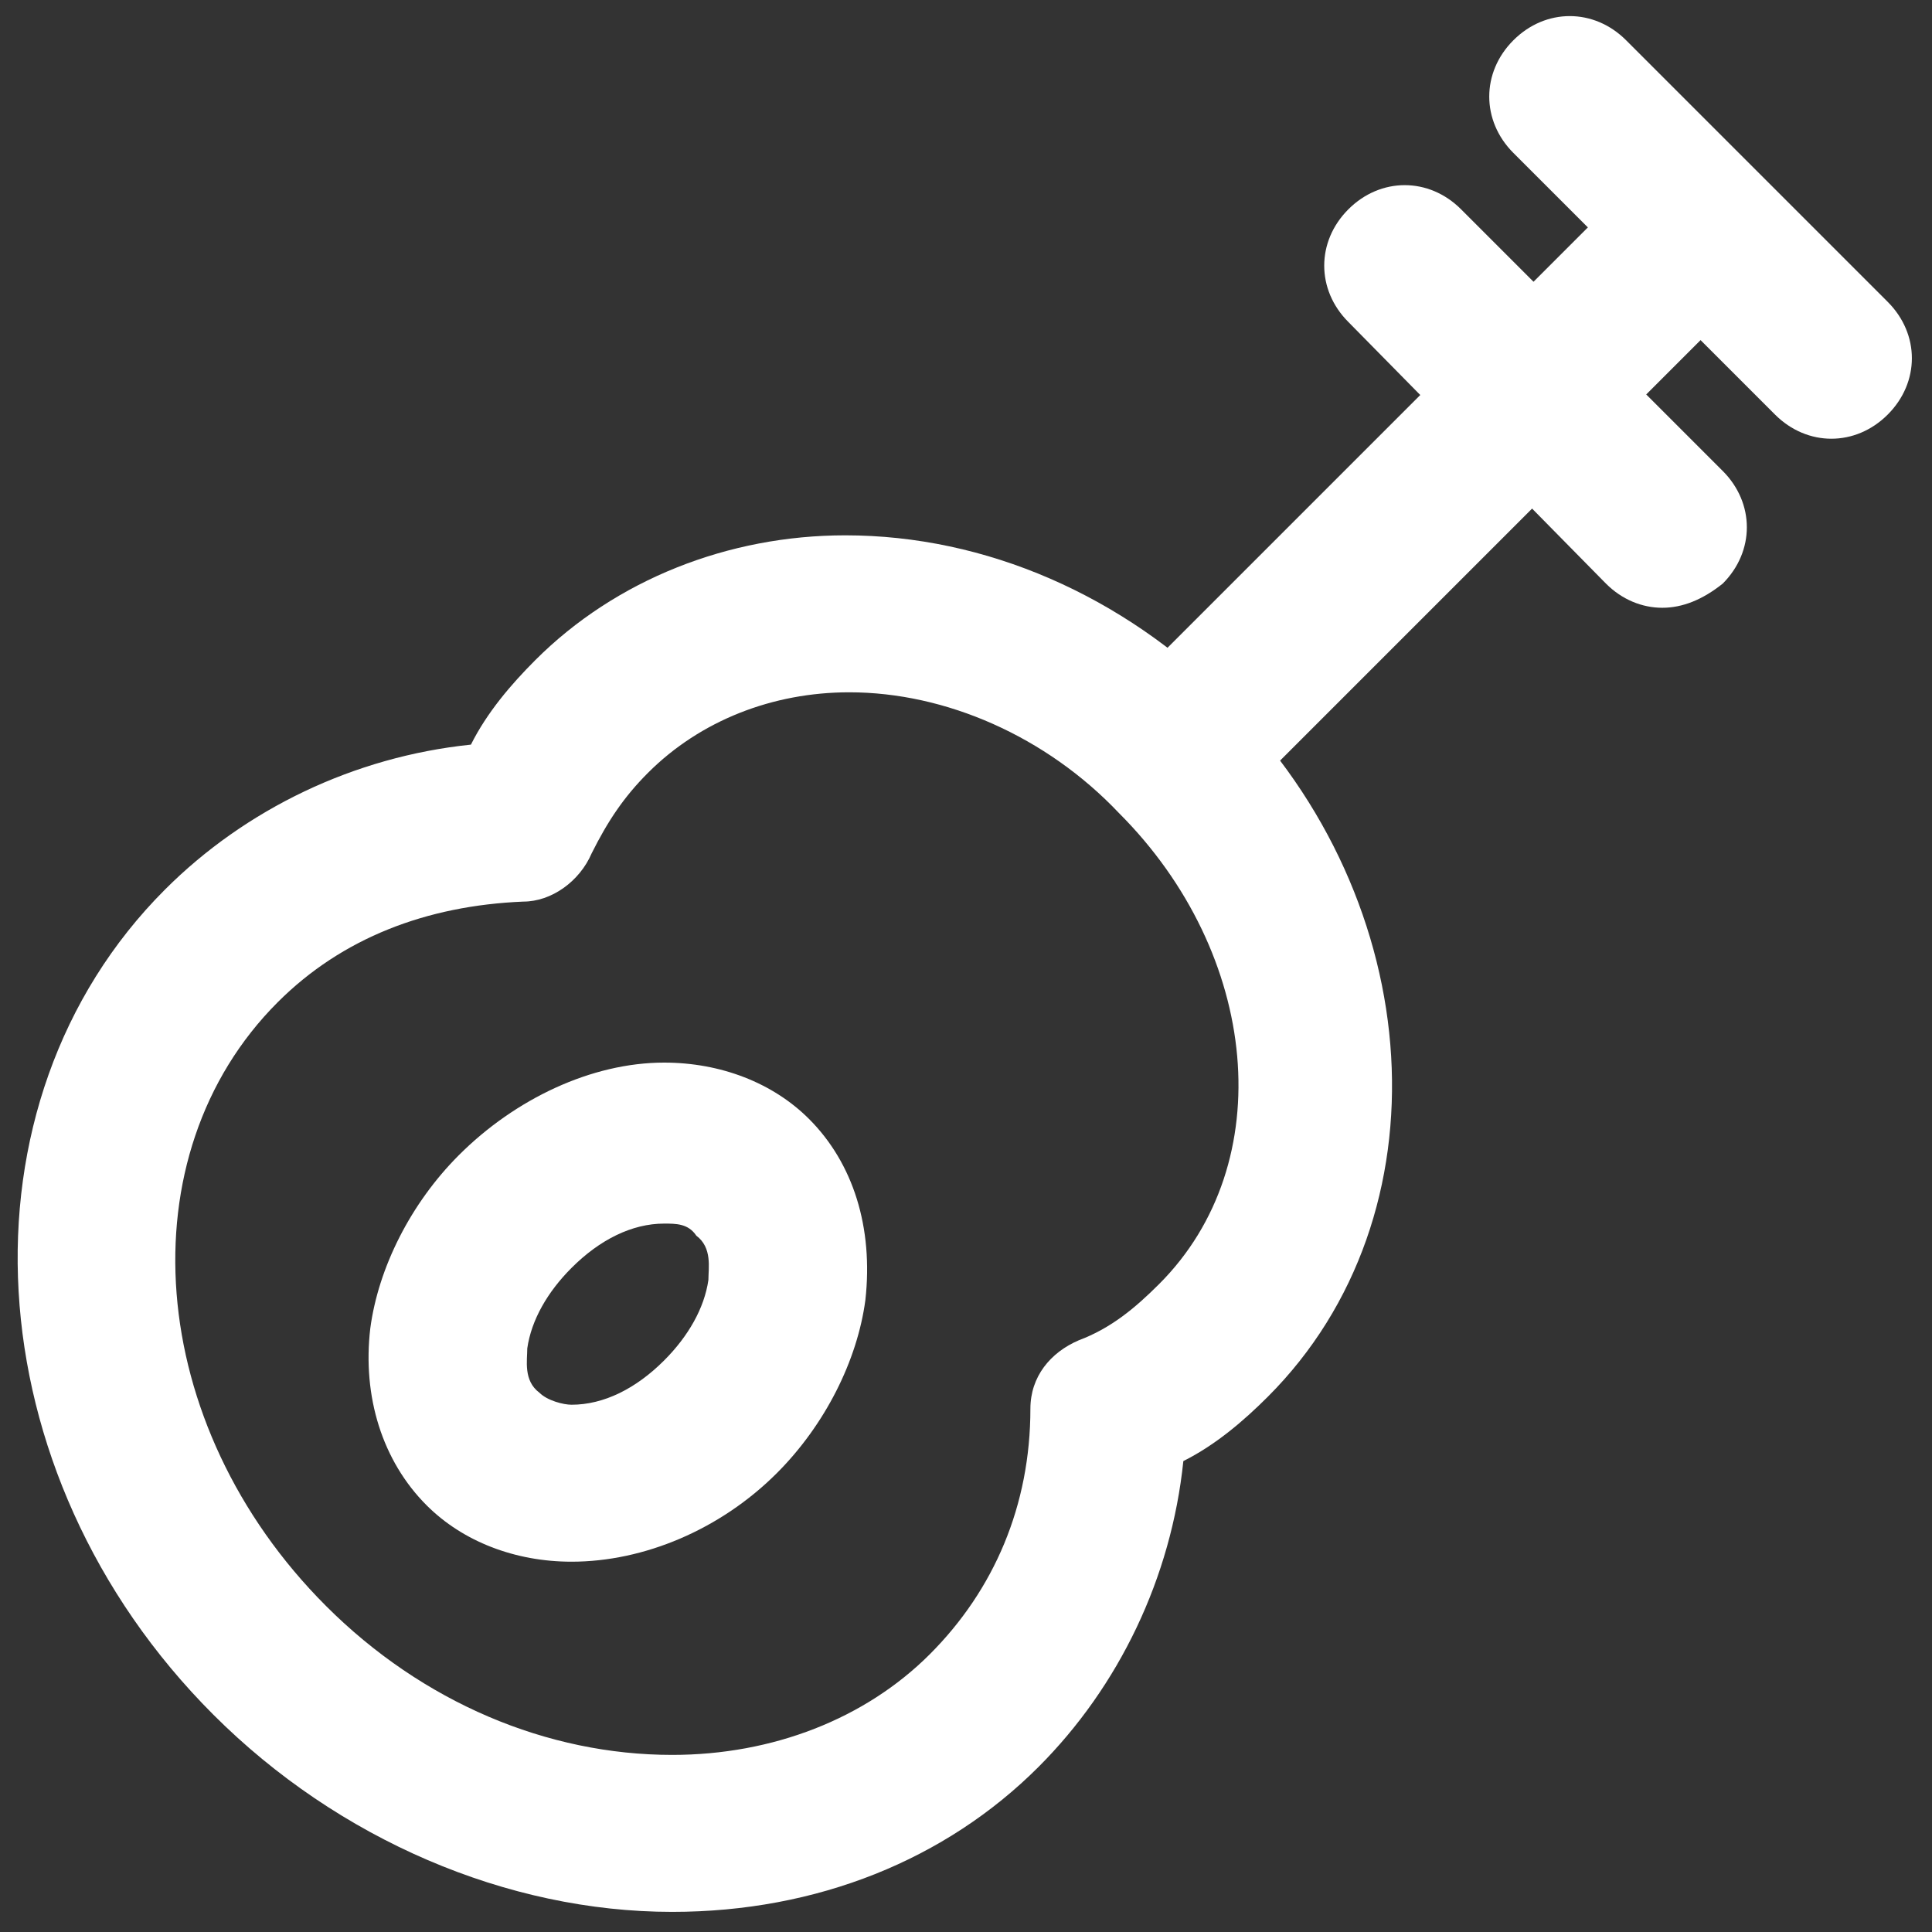 <svg xmlns="http://www.w3.org/2000/svg" xmlns:xlink="http://www.w3.org/1999/xlink" version="1.1" x="0px" y="0px" viewBox="0 0 48 48" enable-background="new 0 0 48 48" xml:space="preserve"><rect x="0" y="0" width="48" height="48" fill="#333333" stroke="none"/><g><g><path fill="#FFFFFF" d="M16.7,47.5C16.7,47.5,16.7,47.5,16.7,47.5c-4.1,0-8.3-1.8-11.4-4.9c-6-6-6.5-15.2-1.2-20.5    c2-2,4.7-3.3,7.6-3.6c0.4-0.8,1-1.5,1.6-2.1c2-2,4.8-3.1,7.7-3.1c3.5,0,6.9,1.5,9.5,4.1c5,5,5.5,12.8,1,17.3    c-0.6,0.6-1.3,1.2-2.1,1.6c-0.3,2.9-1.6,5.6-3.6,7.6C23.5,46.2,20.3,47.5,16.7,47.5z M21.1,17.2c-1.9,0-3.7,0.7-5,2    c-0.6,0.6-1,1.2-1.4,2c-0.3,0.7-1,1.2-1.7,1.2c-2.4,0.1-4.5,0.9-6.1,2.5c-3.8,3.8-3.3,10.5,1.2,15c2.4,2.4,5.5,3.7,8.6,3.7    c0,0,0,0,0,0c2.5,0,4.8-0.9,6.4-2.5c1.6-1.6,2.5-3.7,2.5-6.1c0-0.8,0.5-1.4,1.2-1.7c0.8-0.3,1.4-0.8,2-1.4c3-3,2.5-8.2-1-11.7    C26,18.3,23.5,17.2,21.1,17.2z"></path></g><g><path fill="#FFFFFF" d="M29.2,20.7c-0.5,0-1-0.2-1.4-0.6c-0.8-0.8-0.8-2,0-2.8l13-13c0.8-0.8,2-0.8,2.8,0c0.8,0.8,0.8,2,0,2.8    l-13,13C30.2,20.5,29.7,20.7,29.2,20.7z"></path></g><g><path fill="#FFFFFF" d="M45.5,10.9c-0.5,0-1-0.2-1.4-0.6l-6.5-6.5c-0.8-0.8-0.8-2,0-2.8c0.8-0.8,2-0.8,2.8,0l6.5,6.5    c0.8,0.8,0.8,2,0,2.8C46.5,10.7,46,10.9,45.5,10.9z"></path></g><g><path fill="#FFFFFF" d="M41.3,15.1c-0.5,0-1-0.2-1.4-0.6L33.5,8c-0.8-0.8-0.8-2,0-2.8c0.8-0.8,2-0.8,2.8,0l6.5,6.5    c0.8,0.8,0.8,2,0,2.8C42.3,14.9,41.8,15.1,41.3,15.1z"></path></g><g><path fill="#FFFFFF" d="M14.2,38.8c-1.4,0-2.7-0.5-3.6-1.4C9.5,36.3,9,34.7,9.2,33c0.2-1.5,1-3.1,2.2-4.3c1.4-1.4,3.3-2.3,5.1-2.3    c1.4,0,2.7,0.5,3.6,1.4c1.1,1.1,1.6,2.7,1.4,4.5c-0.2,1.5-1,3.1-2.2,4.3C17.9,38,16,38.8,14.2,38.8z M16.5,30.4    c-0.8,0-1.6,0.4-2.3,1.1c-0.6,0.6-1,1.3-1.1,2c0,0.3-0.1,0.8,0.3,1.1c0.2,0.2,0.6,0.3,0.8,0.3c0.8,0,1.6-0.4,2.3-1.1    c0.6-0.6,1-1.3,1.1-2c0-0.3,0.1-0.8-0.3-1.1C17.1,30.4,16.8,30.4,16.5,30.4z"></path></g></g></svg>